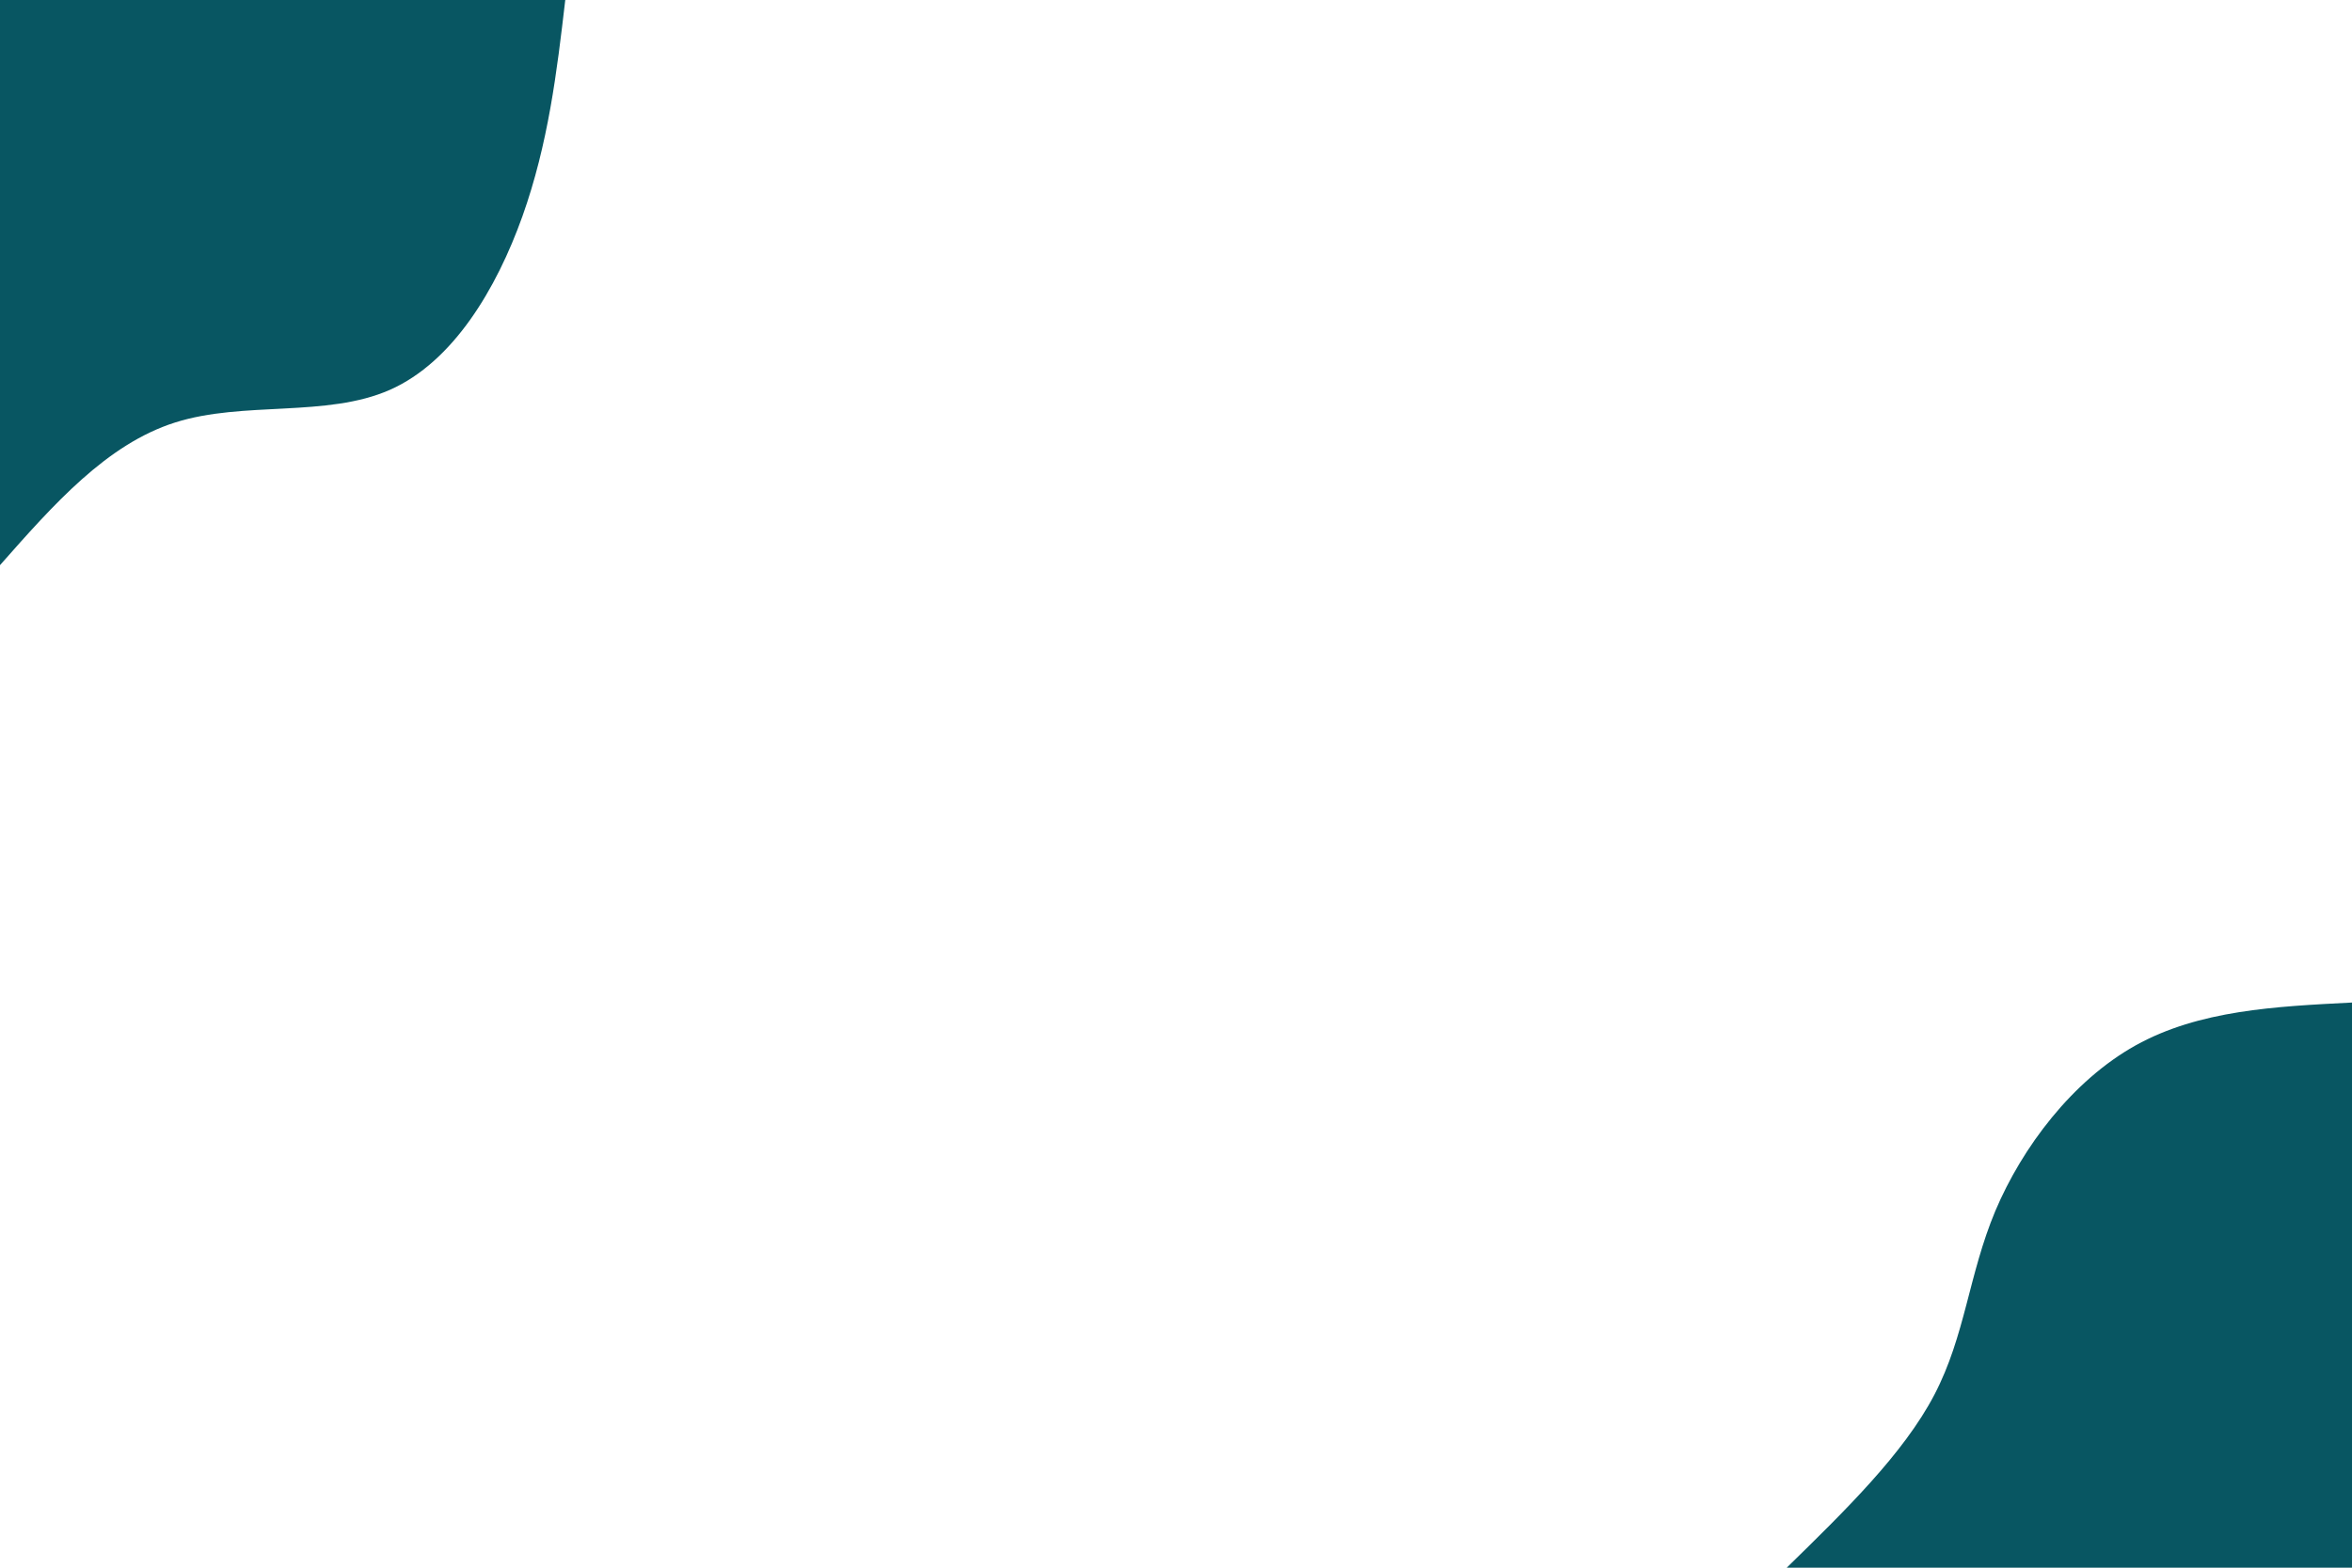 <svg id="visual" viewBox="0 0 900 600" width="900" height="600" xmlns="http://www.w3.org/2000/svg" xmlns:xlink="http://www.w3.org/1999/xlink" version="1.1"><rect x="0" y="0" width="900" height="600" fill="#FFFFFF"></rect><defs><linearGradient id="grad1_0" x1="33.3%" y1="100%" x2="100%" y2="0%"><stop offset="20%" stop-color="#ffffff" stop-opacity="1"></stop><stop offset="80%" stop-color="#ffffff" stop-opacity="1"></stop></linearGradient></defs><defs><linearGradient id="grad2_0" x1="0%" y1="100%" x2="66.7%" y2="0%"><stop offset="20%" stop-color="#ffffff" stop-opacity="1"></stop><stop offset="80%" stop-color="#ffffff" stop-opacity="1"></stop></linearGradient></defs><g transform="translate(900, 600)"><path d="M-216.3 0C-194 -21.8 -171.6 -43.6 -159.8 -66.2C-148 -88.8 -146.7 -112.1 -136.5 -136.5C-126.2 -160.9 -107 -186.4 -82.8 -199.9C-58.5 -213.4 -29.3 -214.8 0 -216.3L0 0Z" fill="#085662"></path></g><g transform="translate(0, 0)"><path d="M216.3 0C213.1 27.5 209.8 55 199.9 82.8C190 110.5 173.4 138.5 149.2 149.2C125 159.9 93.1 153.4 67 161.7C40.8 170 20.4 193.2 0 216.3L0 0Z" fill="#085662"></path></g></svg>